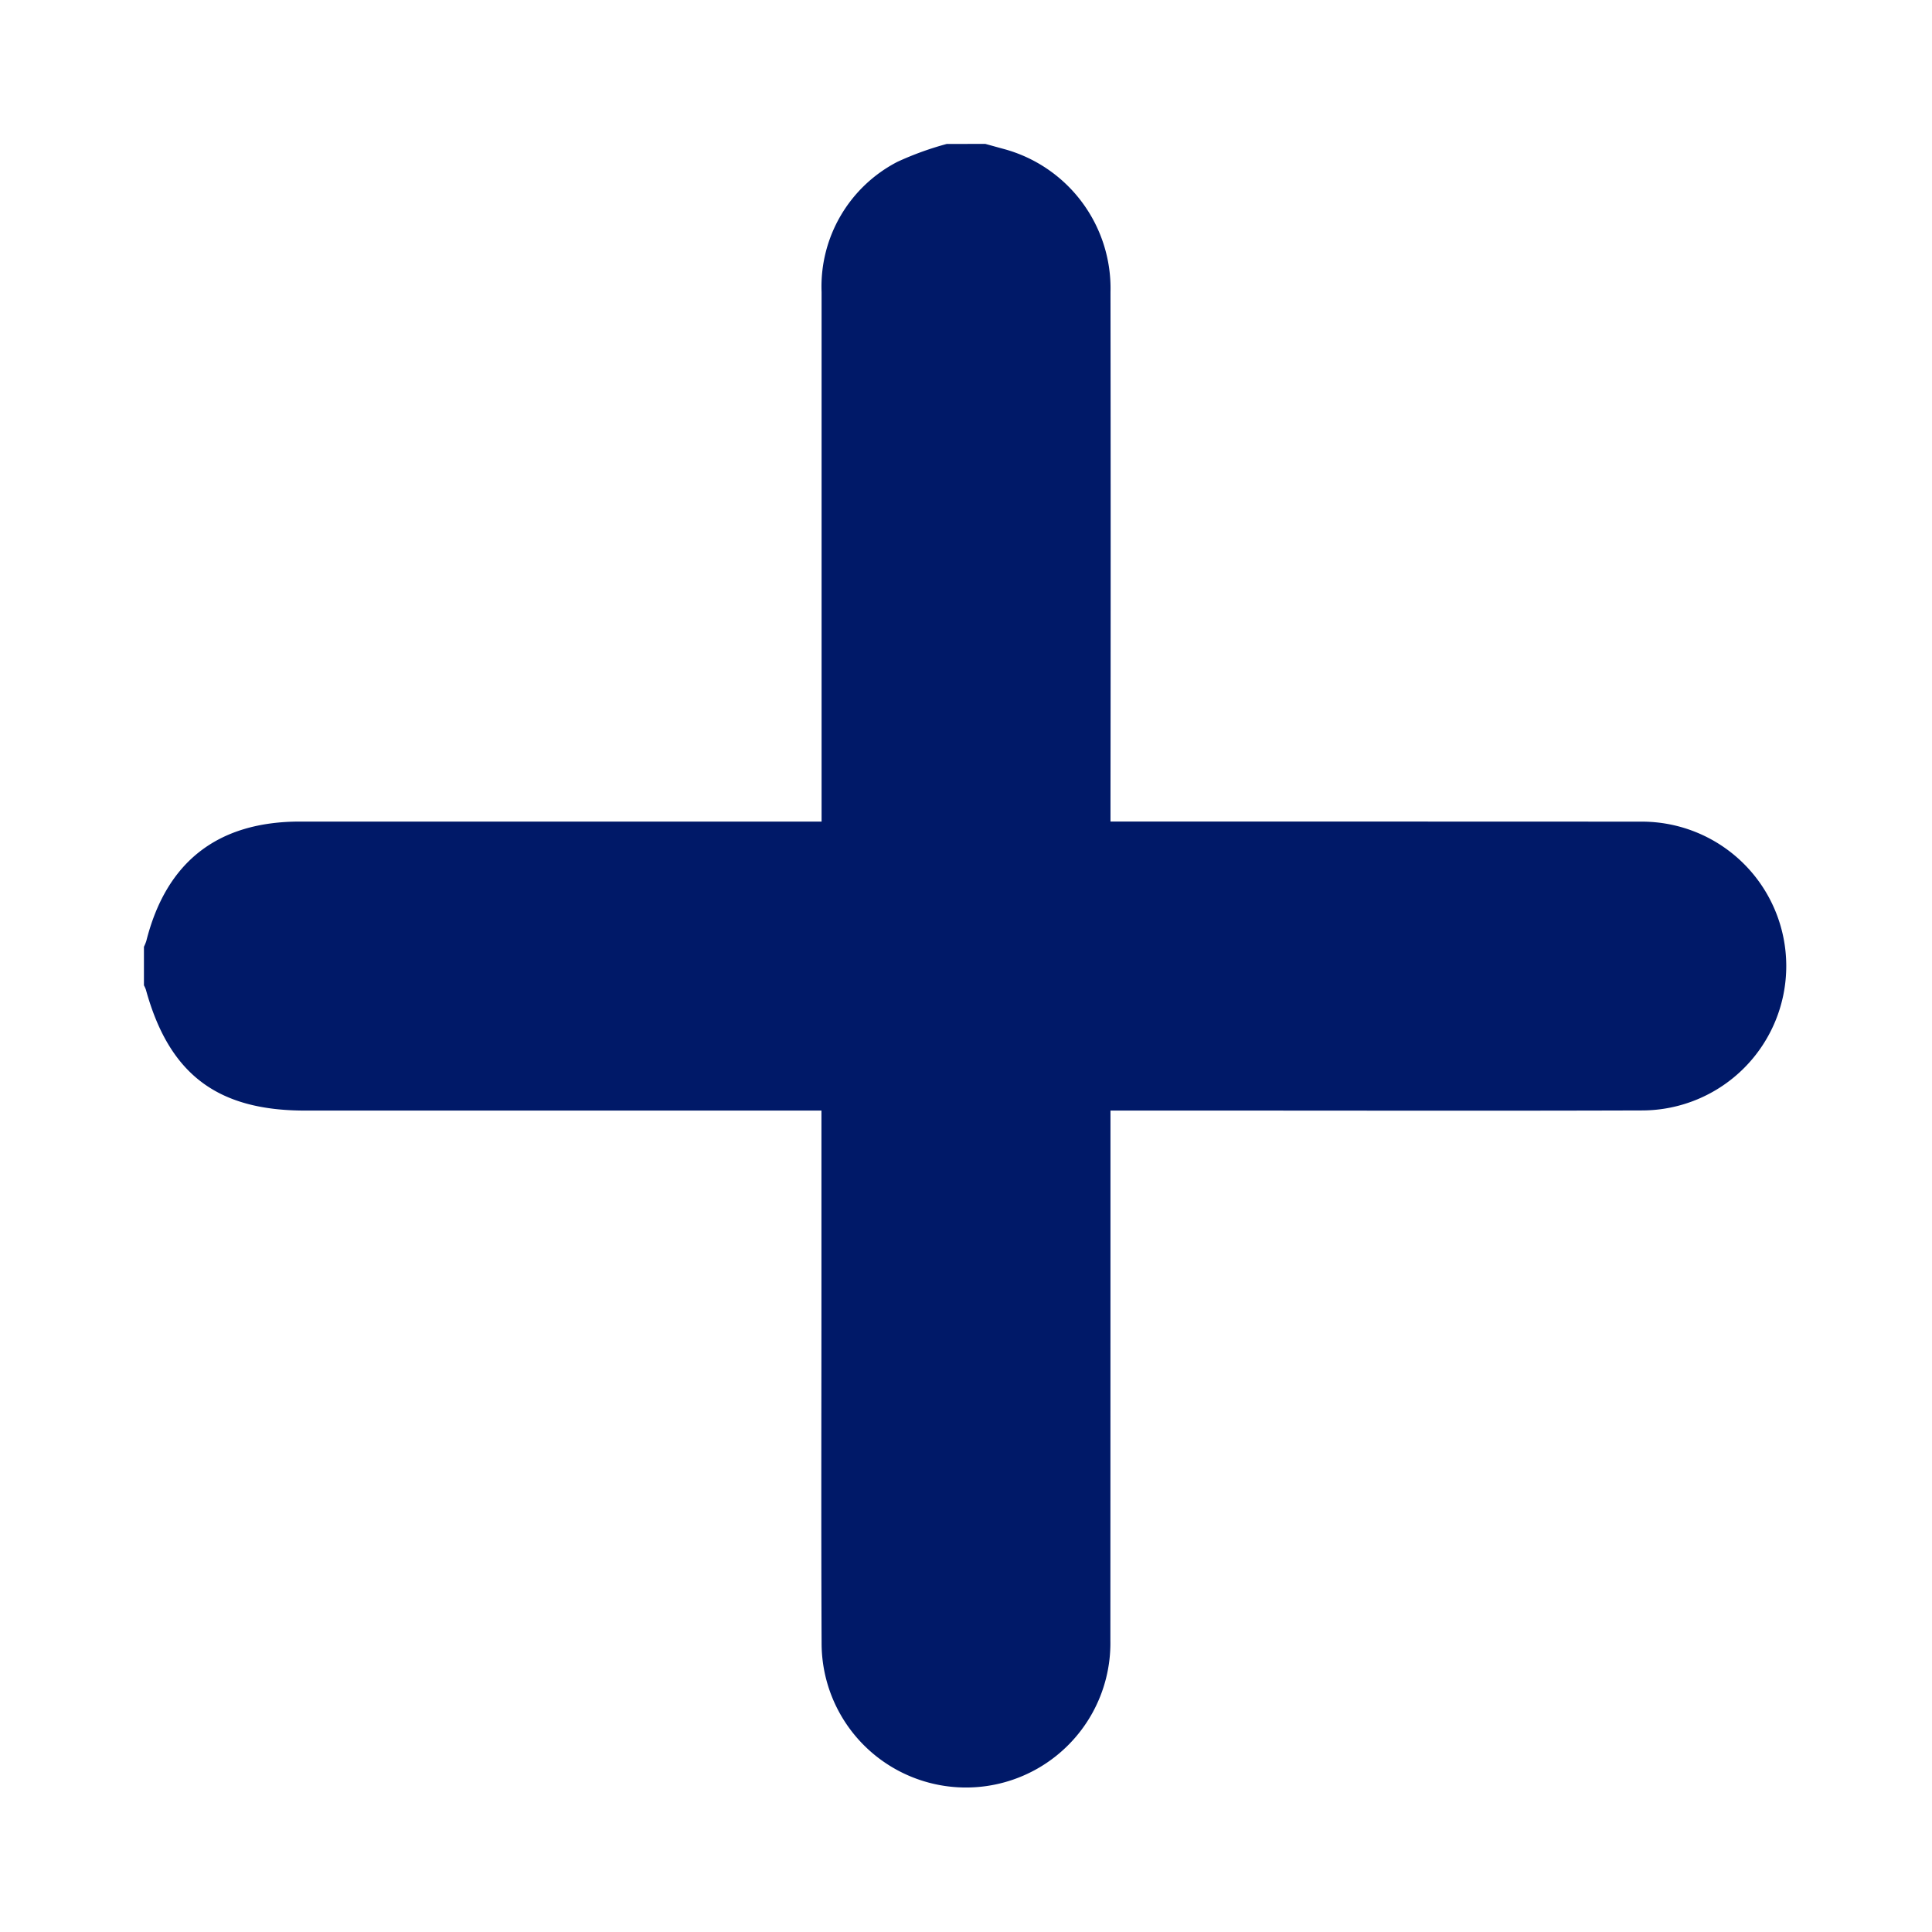 <svg xmlns="http://www.w3.org/2000/svg" width="100" height="100" viewBox="0 0 100 100">
  <g id="add-icon" transform="translate(6137 3259)">
    <g id="Rectangle_12142" data-name="Rectangle 12142" transform="translate(-6137 -3259)" fill="#fff" stroke="#707070" stroke-width="1" opacity="0">
      <rect width="100" height="100" stroke="none"/>
      <rect x="0.5" y="0.5" width="99" height="99" fill="none"/>
    </g>
    <g id="Group_62922" data-name="Group 62922" transform="translate(-6816.807 -3880.935)">
      <path id="Path_70215" data-name="Path 70215" d="M730.807,629.383c.317.087.634.176.952.262a7.473,7.473,0,0,1,5.527,7.411q.017,13.173,0,26.347v1.054h1.053q13.215,0,26.429.006a7.474,7.474,0,1,1,.043,14.948c-7.424.024-14.849.007-22.274.007h-5.252v1.012q0,13.215-.005,26.43a7.474,7.474,0,1,1-14.947.125c-.028-6.261-.007-12.522-.008-18.784v-8.783H695.593c-4.548,0-7.033-1.889-8.236-6.261a1.485,1.485,0,0,0-.1-.222V670.94a2.233,2.233,0,0,0,.123-.3c1.035-4.106,3.7-6.18,7.952-6.181h27v-1.094q0-13.159,0-26.318a7.267,7.267,0,0,1,3.925-6.736,16.143,16.143,0,0,1,2.553-.925Z" transform="translate(0 0)" fill="#001968"/>
    </g>
  </g>
</svg>
